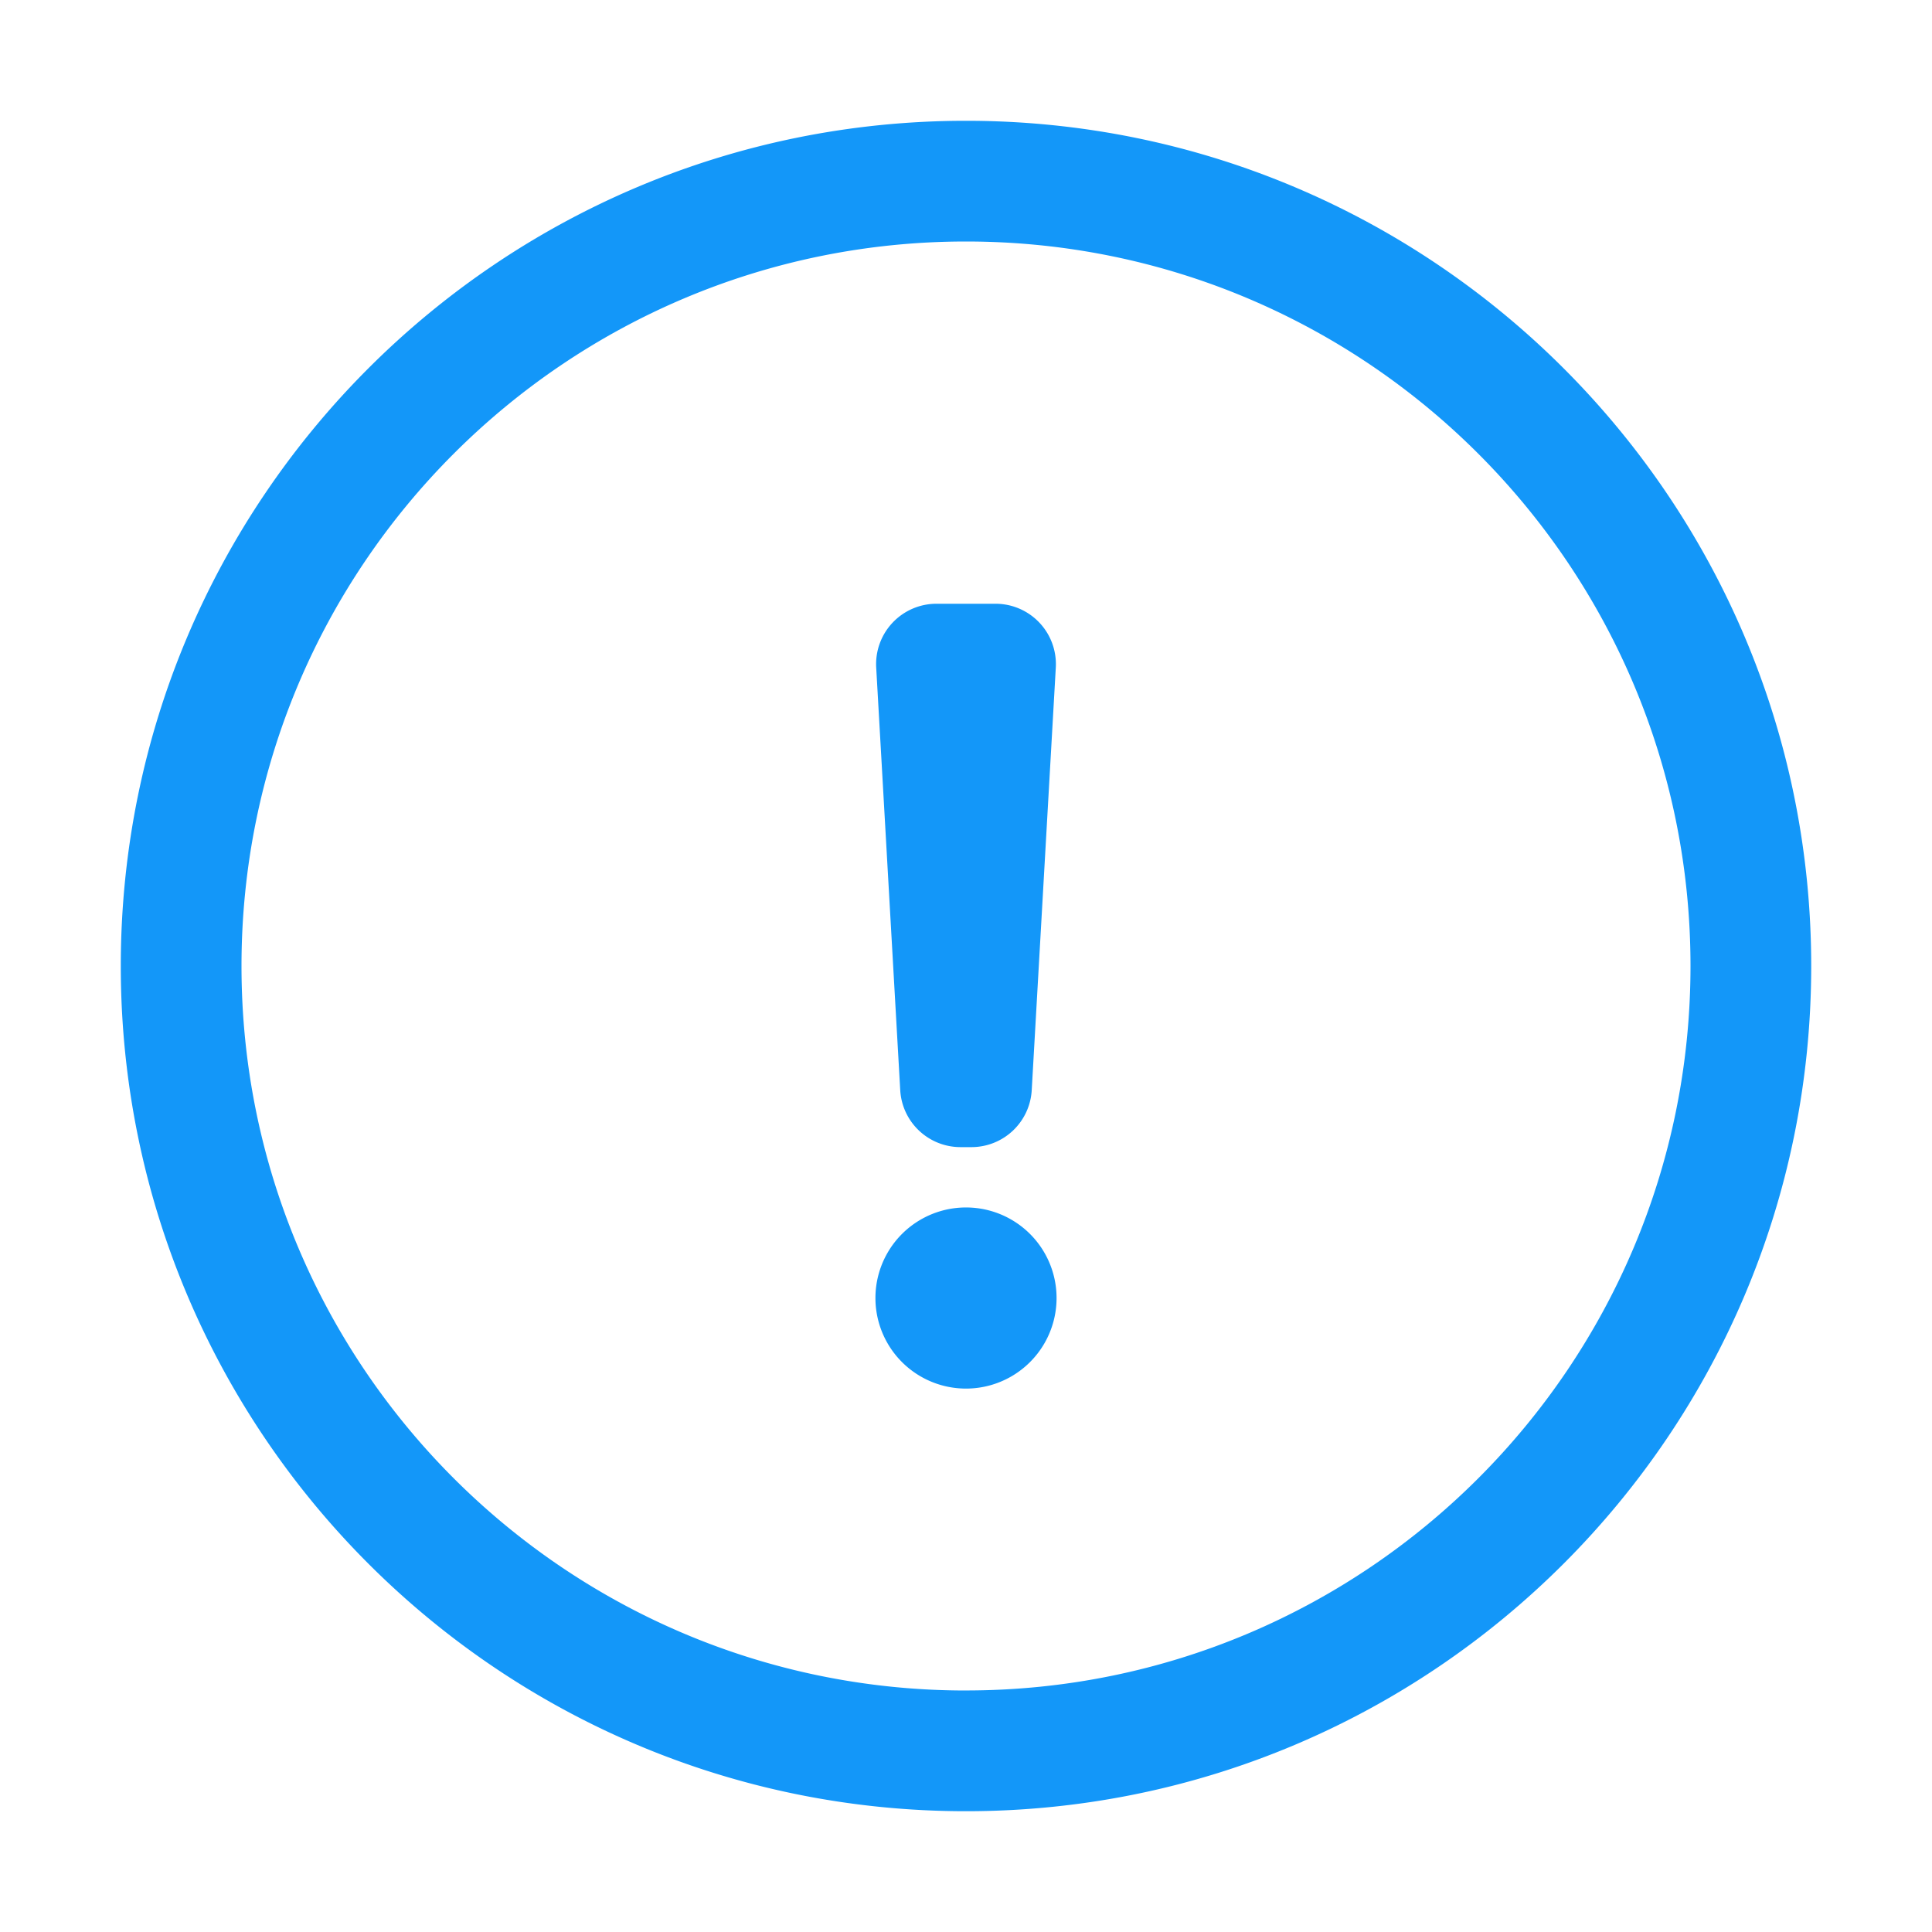<?xml version="1.0" standalone="no"?><!DOCTYPE svg PUBLIC "-//W3C//DTD SVG 1.1//EN" "http://www.w3.org/Graphics/SVG/1.1/DTD/svg11.dtd"><svg t="1595601668068" class="icon" viewBox="0 0 1024 1024" version="1.1" xmlns="http://www.w3.org/2000/svg" p-id="2168" width="24" height="24" xmlns:xlink="http://www.w3.org/1999/xlink"><defs><style type="text/css"></style></defs><path d="M512 959.979C264.597 959.979 64.021 759.403 64.021 512S264.597 64.021 512 64.021 959.979 264.597 959.979 512 759.403 959.979 512 959.979z m0-64C724.053 896 896 724.075 896 512c0-212.053-171.947-384-384-384S128 299.947 128 512s171.947 384 384 384z m0-160a48 48 0 1 1 0-96 48 48 0 0 1 0 96zM496.341 320h31.318a32 32 0 0 1 31.936 33.835l-12.758 224A32 32 0 0 1 514.88 608h-5.803a32 32 0 0 1-31.936-30.187l-12.736-224A32 32 0 0 1 496.341 320z" p-id="2169" fill="#1397f9"></path></svg>